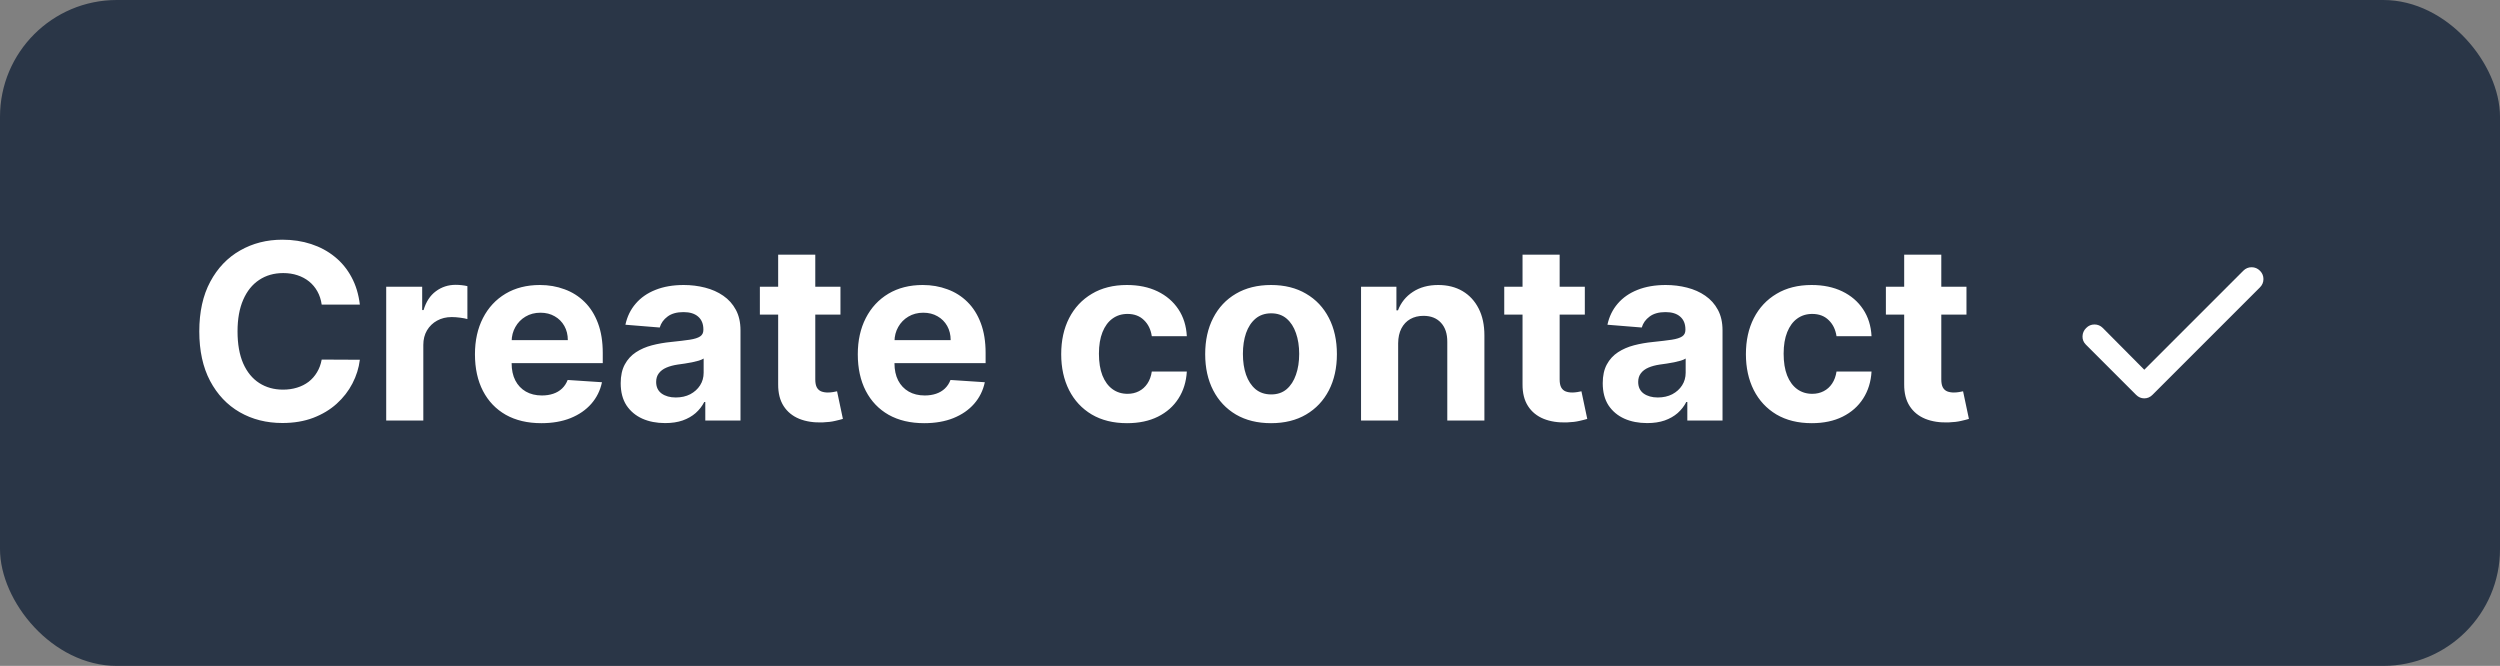 <svg width="214" height="57" viewBox="0 0 214 57" fill="none" xmlns="http://www.w3.org/2000/svg">
<rect x="0" y="0" width="214" height="57" fill="#808080" stroke="none"/>
<rect width="214" height="57" rx="10" fill="#2A3647"/>
<path d="M30.803 26.074H27.537C27.477 25.652 27.355 25.276 27.171 24.948C26.987 24.615 26.751 24.332 26.463 24.098C26.174 23.864 25.841 23.685 25.463 23.561C25.091 23.437 24.685 23.375 24.248 23.375C23.457 23.375 22.769 23.571 22.182 23.964C21.596 24.352 21.141 24.918 20.817 25.664C20.494 26.405 20.333 27.305 20.333 28.364C20.333 29.452 20.494 30.367 20.817 31.108C21.146 31.849 21.603 32.408 22.19 32.786C22.776 33.164 23.455 33.353 24.226 33.353C24.658 33.353 25.058 33.295 25.426 33.181C25.799 33.067 26.13 32.9 26.418 32.681C26.706 32.458 26.945 32.187 27.134 31.869C27.328 31.55 27.462 31.188 27.537 30.78L30.803 30.795C30.718 31.496 30.507 32.172 30.169 32.823C29.836 33.469 29.386 34.049 28.819 34.561C28.258 35.068 27.586 35.471 26.806 35.769C26.03 36.062 25.153 36.209 24.173 36.209C22.811 36.209 21.593 35.901 20.519 35.284C19.45 34.668 18.605 33.775 17.984 32.607C17.367 31.439 17.059 30.024 17.059 28.364C17.059 26.698 17.372 25.281 17.999 24.113C18.625 22.945 19.475 22.055 20.549 21.443C21.623 20.827 22.831 20.518 24.173 20.518C25.058 20.518 25.879 20.643 26.634 20.891C27.395 21.14 28.069 21.503 28.655 21.98C29.242 22.452 29.719 23.032 30.087 23.718C30.46 24.404 30.698 25.189 30.803 26.074ZM33.059 36V24.546H36.139V26.544H36.258C36.467 25.833 36.817 25.296 37.309 24.933C37.802 24.565 38.368 24.381 39.01 24.381C39.169 24.381 39.34 24.391 39.524 24.411C39.708 24.431 39.87 24.459 40.009 24.493V27.312C39.86 27.267 39.654 27.228 39.39 27.193C39.127 27.158 38.886 27.141 38.667 27.141C38.199 27.141 37.782 27.242 37.414 27.446C37.051 27.645 36.763 27.924 36.549 28.282C36.34 28.64 36.236 29.052 36.236 29.52V36H33.059ZM46.339 36.224C45.16 36.224 44.146 35.985 43.296 35.508C42.451 35.026 41.799 34.344 41.342 33.465C40.885 32.58 40.656 31.533 40.656 30.325C40.656 29.147 40.885 28.113 41.342 27.223C41.799 26.333 42.443 25.639 43.273 25.142C44.109 24.645 45.088 24.396 46.212 24.396C46.967 24.396 47.671 24.518 48.322 24.762C48.978 25 49.55 25.361 50.037 25.843C50.53 26.325 50.912 26.932 51.186 27.663C51.459 28.389 51.596 29.239 51.596 30.213V31.086H41.924V29.117H48.606C48.606 28.659 48.506 28.254 48.307 27.901C48.108 27.548 47.833 27.272 47.48 27.073C47.132 26.87 46.726 26.768 46.264 26.768C45.782 26.768 45.354 26.88 44.981 27.103C44.613 27.322 44.325 27.618 44.116 27.991C43.907 28.359 43.8 28.769 43.795 29.221V31.093C43.795 31.66 43.9 32.15 44.109 32.562C44.322 32.975 44.623 33.293 45.011 33.517C45.399 33.74 45.859 33.852 46.391 33.852C46.744 33.852 47.067 33.803 47.36 33.703C47.654 33.604 47.905 33.455 48.113 33.256C48.322 33.057 48.481 32.813 48.591 32.525L51.529 32.719C51.38 33.425 51.074 34.041 50.612 34.568C50.154 35.09 49.563 35.498 48.837 35.791C48.116 36.08 47.283 36.224 46.339 36.224ZM56.935 36.216C56.205 36.216 55.553 36.09 54.982 35.836C54.41 35.577 53.958 35.197 53.624 34.695C53.296 34.188 53.132 33.556 53.132 32.801C53.132 32.164 53.249 31.63 53.483 31.197C53.716 30.765 54.035 30.417 54.437 30.153C54.84 29.89 55.297 29.691 55.809 29.557C56.326 29.423 56.868 29.328 57.435 29.273C58.101 29.204 58.638 29.139 59.046 29.079C59.454 29.015 59.749 28.921 59.933 28.796C60.117 28.672 60.209 28.488 60.209 28.244V28.2C60.209 27.727 60.06 27.362 59.762 27.103C59.468 26.845 59.051 26.716 58.509 26.716C57.937 26.716 57.482 26.842 57.144 27.096C56.806 27.345 56.583 27.658 56.473 28.035L53.535 27.797C53.684 27.101 53.977 26.499 54.415 25.992C54.852 25.48 55.417 25.087 56.108 24.814C56.804 24.535 57.609 24.396 58.524 24.396C59.16 24.396 59.769 24.471 60.351 24.62C60.938 24.769 61.457 25 61.91 25.314C62.367 25.627 62.727 26.029 62.991 26.522C63.254 27.009 63.386 27.593 63.386 28.274V36H60.373V34.412H60.284C60.1 34.77 59.854 35.085 59.545 35.359C59.237 35.627 58.867 35.838 58.434 35.992C58.002 36.142 57.502 36.216 56.935 36.216ZM57.845 34.024C58.313 34.024 58.725 33.932 59.083 33.748C59.441 33.559 59.722 33.305 59.926 32.987C60.13 32.669 60.232 32.309 60.232 31.906V30.69C60.132 30.755 59.995 30.815 59.822 30.869C59.652 30.919 59.461 30.966 59.247 31.011C59.033 31.051 58.82 31.088 58.606 31.123C58.392 31.153 58.198 31.18 58.024 31.205C57.651 31.26 57.326 31.347 57.047 31.466C56.769 31.585 56.553 31.747 56.398 31.951C56.244 32.15 56.167 32.398 56.167 32.696C56.167 33.129 56.324 33.459 56.637 33.688C56.955 33.912 57.358 34.024 57.845 34.024ZM71.943 24.546V26.932H65.045V24.546H71.943ZM66.611 21.801H69.788V32.48C69.788 32.773 69.833 33.002 69.922 33.166C70.012 33.325 70.136 33.437 70.295 33.502C70.459 33.566 70.648 33.599 70.862 33.599C71.011 33.599 71.16 33.586 71.31 33.561C71.459 33.532 71.573 33.509 71.653 33.494L72.152 35.858C71.993 35.908 71.769 35.965 71.481 36.03C71.193 36.099 70.842 36.142 70.43 36.157C69.664 36.186 68.993 36.084 68.416 35.851C67.844 35.617 67.399 35.254 67.081 34.762C66.763 34.27 66.606 33.648 66.611 32.898V21.801ZM79.11 36.224C77.932 36.224 76.918 35.985 76.067 35.508C75.222 35.026 74.571 34.344 74.114 33.465C73.656 32.58 73.427 31.533 73.427 30.325C73.427 29.147 73.656 28.113 74.114 27.223C74.571 26.333 75.215 25.639 76.045 25.142C76.88 24.645 77.86 24.396 78.983 24.396C79.739 24.396 80.442 24.518 81.094 24.762C81.75 25 82.322 25.361 82.809 25.843C83.301 26.325 83.684 26.932 83.957 27.663C84.231 28.389 84.368 29.239 84.368 30.213V31.086H74.695V29.117H81.377C81.377 28.659 81.278 28.254 81.079 27.901C80.88 27.548 80.604 27.272 80.251 27.073C79.903 26.87 79.498 26.768 79.035 26.768C78.553 26.768 78.126 26.88 77.753 27.103C77.385 27.322 77.097 27.618 76.888 27.991C76.679 28.359 76.572 28.769 76.567 29.221V31.093C76.567 31.66 76.671 32.15 76.88 32.562C77.094 32.975 77.395 33.293 77.783 33.517C78.17 33.74 78.63 33.852 79.162 33.852C79.515 33.852 79.838 33.803 80.132 33.703C80.425 33.604 80.676 33.455 80.885 33.256C81.094 33.057 81.253 32.813 81.362 32.525L84.3 32.719C84.151 33.425 83.845 34.041 83.383 34.568C82.926 35.09 82.334 35.498 81.608 35.791C80.887 36.08 80.055 36.224 79.11 36.224ZM96.476 36.224C95.303 36.224 94.294 35.975 93.449 35.478C92.609 34.976 91.962 34.28 91.51 33.39C91.062 32.5 90.839 31.476 90.839 30.317C90.839 29.144 91.065 28.115 91.517 27.23C91.975 26.34 92.623 25.647 93.464 25.149C94.304 24.647 95.303 24.396 96.462 24.396C97.461 24.396 98.336 24.578 99.087 24.941C99.837 25.304 100.431 25.813 100.869 26.47C101.306 27.126 101.547 27.896 101.592 28.781H98.594C98.51 28.209 98.286 27.75 97.923 27.402C97.565 27.049 97.095 26.872 96.514 26.872C96.022 26.872 95.591 27.006 95.224 27.275C94.861 27.538 94.577 27.924 94.373 28.431C94.17 28.938 94.068 29.552 94.068 30.273C94.068 31.004 94.167 31.625 94.366 32.137C94.57 32.649 94.856 33.039 95.224 33.308C95.591 33.576 96.022 33.711 96.514 33.711C96.877 33.711 97.202 33.636 97.491 33.487C97.784 33.338 98.025 33.121 98.214 32.838C98.408 32.55 98.535 32.204 98.594 31.802H101.592C101.542 32.676 101.304 33.447 100.876 34.113C100.454 34.775 99.87 35.291 99.124 35.664C98.378 36.037 97.496 36.224 96.476 36.224ZM108.802 36.224C107.643 36.224 106.641 35.978 105.796 35.485C104.956 34.988 104.307 34.297 103.85 33.412C103.392 32.522 103.164 31.491 103.164 30.317C103.164 29.134 103.392 28.1 103.85 27.215C104.307 26.325 104.956 25.634 105.796 25.142C106.641 24.645 107.643 24.396 108.802 24.396C109.96 24.396 110.959 24.645 111.799 25.142C112.645 25.634 113.296 26.325 113.753 27.215C114.211 28.1 114.439 29.134 114.439 30.317C114.439 31.491 114.211 32.522 113.753 33.412C113.296 34.297 112.645 34.988 111.799 35.485C110.959 35.978 109.96 36.224 108.802 36.224ZM108.816 33.763C109.343 33.763 109.783 33.614 110.136 33.315C110.489 33.012 110.755 32.599 110.934 32.077C111.118 31.555 111.21 30.961 111.21 30.295C111.21 29.629 111.118 29.035 110.934 28.513C110.755 27.991 110.489 27.578 110.136 27.275C109.783 26.972 109.343 26.82 108.816 26.82C108.285 26.82 107.837 26.972 107.474 27.275C107.116 27.578 106.845 27.991 106.661 28.513C106.482 29.035 106.393 29.629 106.393 30.295C106.393 30.961 106.482 31.555 106.661 32.077C106.845 32.599 107.116 33.012 107.474 33.315C107.837 33.614 108.285 33.763 108.816 33.763ZM119.682 29.378V36H116.505V24.546H119.533V26.566H119.667C119.921 25.9 120.346 25.373 120.942 24.985C121.539 24.593 122.262 24.396 123.112 24.396C123.908 24.396 124.601 24.57 125.193 24.918C125.785 25.266 126.244 25.764 126.573 26.41C126.901 27.051 127.065 27.817 127.065 28.707V36H123.888V29.273C123.893 28.572 123.714 28.026 123.351 27.633C122.988 27.235 122.488 27.036 121.852 27.036C121.424 27.036 121.047 27.128 120.718 27.312C120.395 27.496 120.142 27.765 119.958 28.117C119.779 28.466 119.687 28.886 119.682 29.378ZM135.661 24.546V26.932H128.763V24.546H135.661ZM130.329 21.801H133.506V32.48C133.506 32.773 133.551 33.002 133.64 33.166C133.73 33.325 133.854 33.437 134.013 33.502C134.177 33.566 134.366 33.599 134.58 33.599C134.729 33.599 134.878 33.586 135.027 33.561C135.176 33.532 135.291 33.509 135.37 33.494L135.87 35.858C135.711 35.908 135.487 35.965 135.199 36.03C134.911 36.099 134.56 36.142 134.147 36.157C133.382 36.186 132.711 36.084 132.134 35.851C131.562 35.617 131.117 35.254 130.799 34.762C130.481 34.27 130.324 33.648 130.329 32.898V21.801ZM140.997 36.216C140.266 36.216 139.615 36.09 139.043 35.836C138.471 35.577 138.019 35.197 137.686 34.695C137.358 34.188 137.194 33.556 137.194 32.801C137.194 32.164 137.311 31.63 137.544 31.197C137.778 30.765 138.096 30.417 138.499 30.153C138.901 29.89 139.359 29.691 139.871 29.557C140.388 29.423 140.93 29.328 141.497 29.273C142.163 29.204 142.7 29.139 143.107 29.079C143.515 29.015 143.811 28.921 143.995 28.796C144.179 28.672 144.271 28.488 144.271 28.244V28.2C144.271 27.727 144.122 27.362 143.823 27.103C143.53 26.845 143.112 26.716 142.57 26.716C141.999 26.716 141.544 26.842 141.206 27.096C140.868 27.345 140.644 27.658 140.535 28.035L137.596 27.797C137.746 27.101 138.039 26.499 138.476 25.992C138.914 25.48 139.478 25.087 140.169 24.814C140.865 24.535 141.671 24.396 142.585 24.396C143.222 24.396 143.831 24.471 144.412 24.62C144.999 24.769 145.519 25 145.971 25.314C146.428 25.627 146.789 26.029 147.052 26.522C147.316 27.009 147.448 27.593 147.448 28.274V36H144.435V34.412H144.345C144.161 34.77 143.915 35.085 143.607 35.359C143.299 35.627 142.928 35.838 142.496 35.992C142.063 36.142 141.564 36.216 140.997 36.216ZM141.907 34.024C142.374 34.024 142.787 33.932 143.145 33.748C143.503 33.559 143.784 33.305 143.987 32.987C144.191 32.669 144.293 32.309 144.293 31.906V30.69C144.194 30.755 144.057 30.815 143.883 30.869C143.714 30.919 143.523 30.966 143.309 31.011C143.095 31.051 142.881 31.088 142.667 31.123C142.454 31.153 142.26 31.18 142.086 31.205C141.713 31.26 141.387 31.347 141.109 31.466C140.83 31.585 140.614 31.747 140.46 31.951C140.306 32.15 140.229 32.398 140.229 32.696C140.229 33.129 140.385 33.459 140.699 33.688C141.017 33.912 141.42 34.024 141.907 34.024ZM155.088 36.224C153.914 36.224 152.905 35.975 152.06 35.478C151.22 34.976 150.574 34.28 150.121 33.39C149.674 32.5 149.45 31.476 149.45 30.317C149.45 29.144 149.676 28.115 150.129 27.23C150.586 26.34 151.235 25.647 152.075 25.149C152.915 24.647 153.914 24.396 155.073 24.396C156.072 24.396 156.947 24.578 157.698 24.941C158.449 25.304 159.043 25.813 159.48 26.47C159.918 27.126 160.159 27.896 160.203 28.781H157.206C157.121 28.209 156.897 27.75 156.534 27.402C156.176 27.049 155.707 26.872 155.125 26.872C154.633 26.872 154.203 27.006 153.835 27.275C153.472 27.538 153.189 27.924 152.985 28.431C152.781 28.938 152.679 29.552 152.679 30.273C152.679 31.004 152.778 31.625 152.977 32.137C153.181 32.649 153.467 33.039 153.835 33.308C154.203 33.576 154.633 33.711 155.125 33.711C155.488 33.711 155.814 33.636 156.102 33.487C156.395 33.338 156.636 33.121 156.825 32.838C157.019 32.55 157.146 32.204 157.206 31.802H160.203C160.154 32.676 159.915 33.447 159.488 34.113C159.065 34.775 158.481 35.291 157.735 35.664C156.989 36.037 156.107 36.224 155.088 36.224ZM168.33 24.546V26.932H161.432V24.546H168.33ZM162.998 21.801H166.175V32.48C166.175 32.773 166.22 33.002 166.309 33.166C166.399 33.325 166.523 33.437 166.682 33.502C166.846 33.566 167.035 33.599 167.249 33.599C167.398 33.599 167.547 33.586 167.696 33.561C167.845 33.532 167.96 33.509 168.039 33.494L168.539 35.858C168.38 35.908 168.156 35.965 167.868 36.03C167.579 36.099 167.229 36.142 166.816 36.157C166.051 36.186 165.38 36.084 164.803 35.851C164.231 35.617 163.786 35.254 163.468 34.762C163.15 34.27 162.993 33.648 162.998 32.898V21.801Z" fill="white"/>
<mask id="mask0_576_4818" style="mask-type:alpha" maskUnits="userSpaceOnUse" x="174" y="16" width="24" height="25">
<rect x="174" y="16.5" width="24" height="24" fill="#D9D9D9"/>
</mask>
<g mask="url(#mask0_576_4818)">
<path d="M183.551 31.65L192.026 23.175C192.226 22.975 192.463 22.875 192.738 22.875C193.013 22.875 193.251 22.975 193.451 23.175C193.651 23.375 193.751 23.613 193.751 23.887C193.751 24.163 193.651 24.4 193.451 24.6L184.251 33.8C184.051 34 183.817 34.1 183.551 34.1C183.284 34.1 183.051 34 182.851 33.8L178.551 29.5C178.351 29.3 178.255 29.062 178.263 28.788C178.271 28.512 178.376 28.275 178.576 28.075C178.776 27.875 179.013 27.775 179.288 27.775C179.563 27.775 179.801 27.875 180.001 28.075L183.551 31.65Z" fill="white"/>
</g>
</svg>
